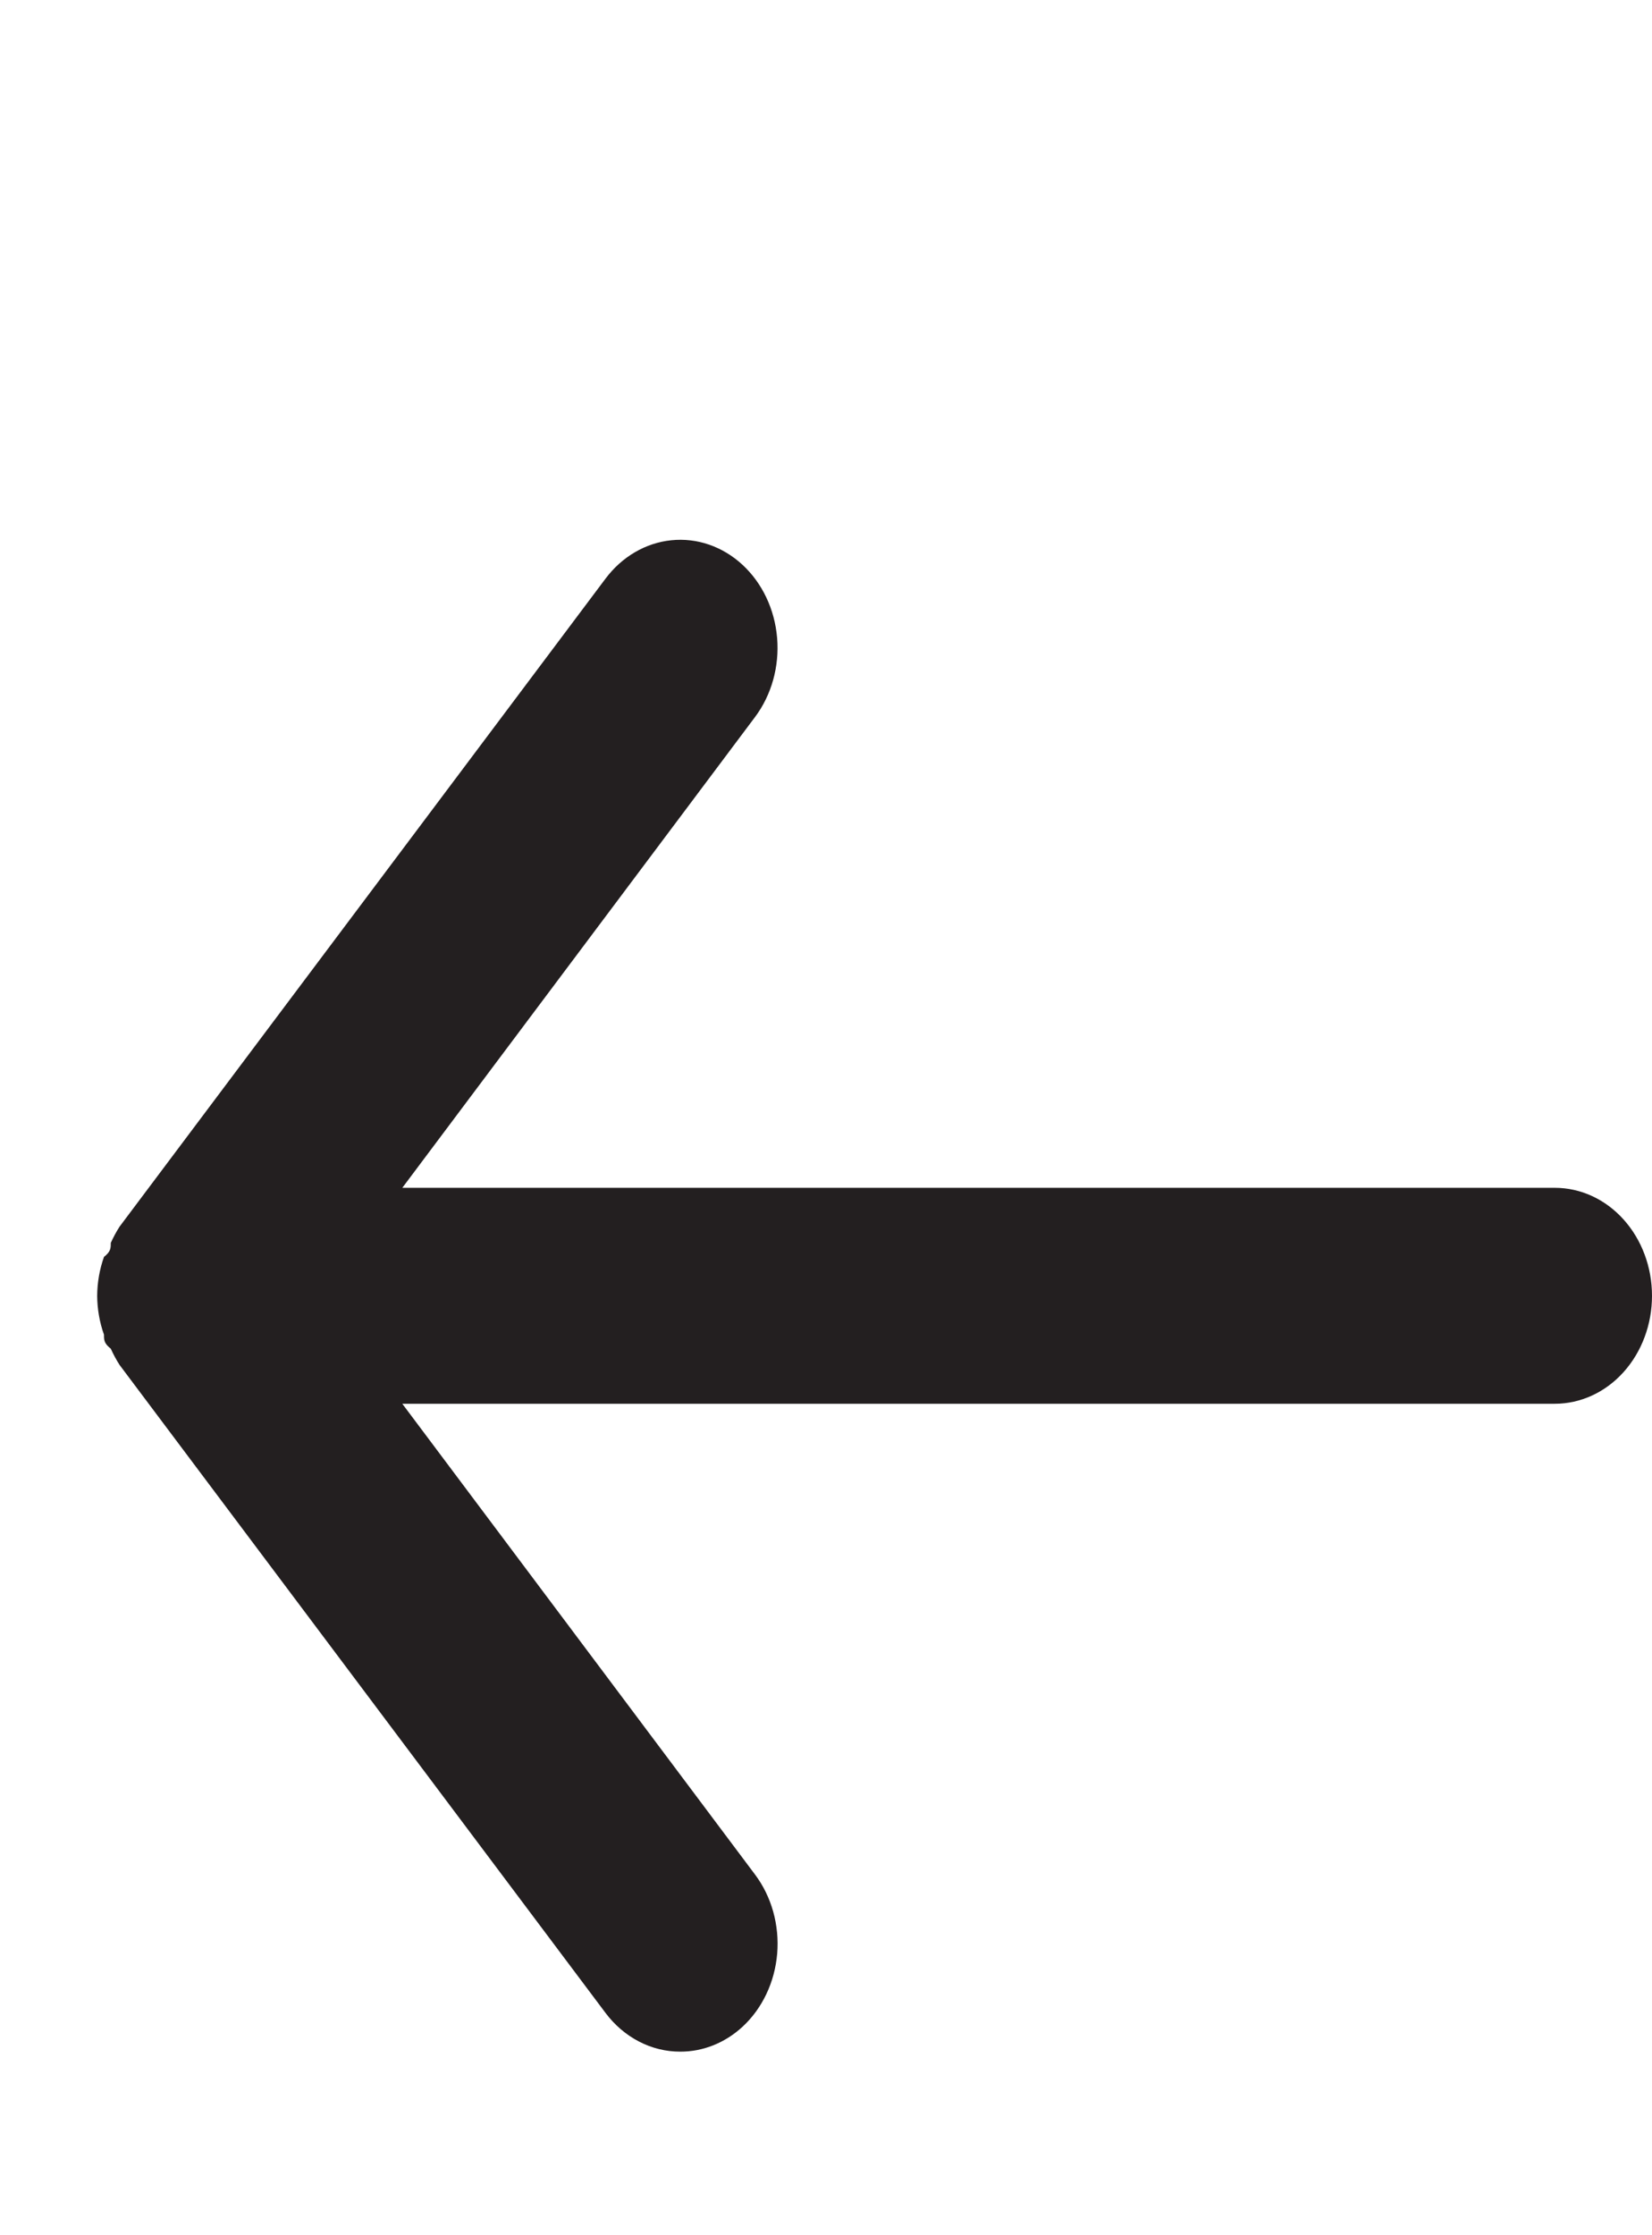 <svg width="51" height="69" viewBox="0 0 51 69" fill="none" xmlns="http://www.w3.org/2000/svg">
<path d="M48 36.667L12.42 36.667L23.31 22.133C23.819 21.453 24.064 20.575 23.991 19.694C23.918 18.812 23.533 17.999 22.92 17.433C22.308 16.868 21.518 16.595 20.724 16.677C19.931 16.758 19.199 17.186 18.69 17.867L3.69 37.867C3.589 38.026 3.499 38.193 3.42 38.367C3.42 38.533 3.42 38.633 3.21 38.8C3.074 39.182 3.003 39.589 3 40C3.003 40.411 3.074 40.818 3.21 41.2C3.21 41.367 3.21 41.467 3.42 41.633C3.499 41.807 3.589 41.974 3.69 42.133L18.69 62.133C18.972 62.51 19.325 62.812 19.725 63.02C20.124 63.227 20.559 63.334 21 63.333C21.701 63.335 22.38 63.064 22.92 62.567C23.224 62.287 23.475 61.943 23.659 61.555C23.843 61.168 23.956 60.743 23.993 60.307C24.029 59.87 23.987 59.43 23.87 59.011C23.753 58.593 23.563 58.204 23.31 57.867L12.42 43.333L48 43.333C48.796 43.333 49.559 42.982 50.121 42.357C50.684 41.732 51 40.884 51 40C51 39.116 50.684 38.268 50.121 37.643C49.559 37.018 48.796 36.667 48 36.667Z" fill="#231F20"/>
</svg>
